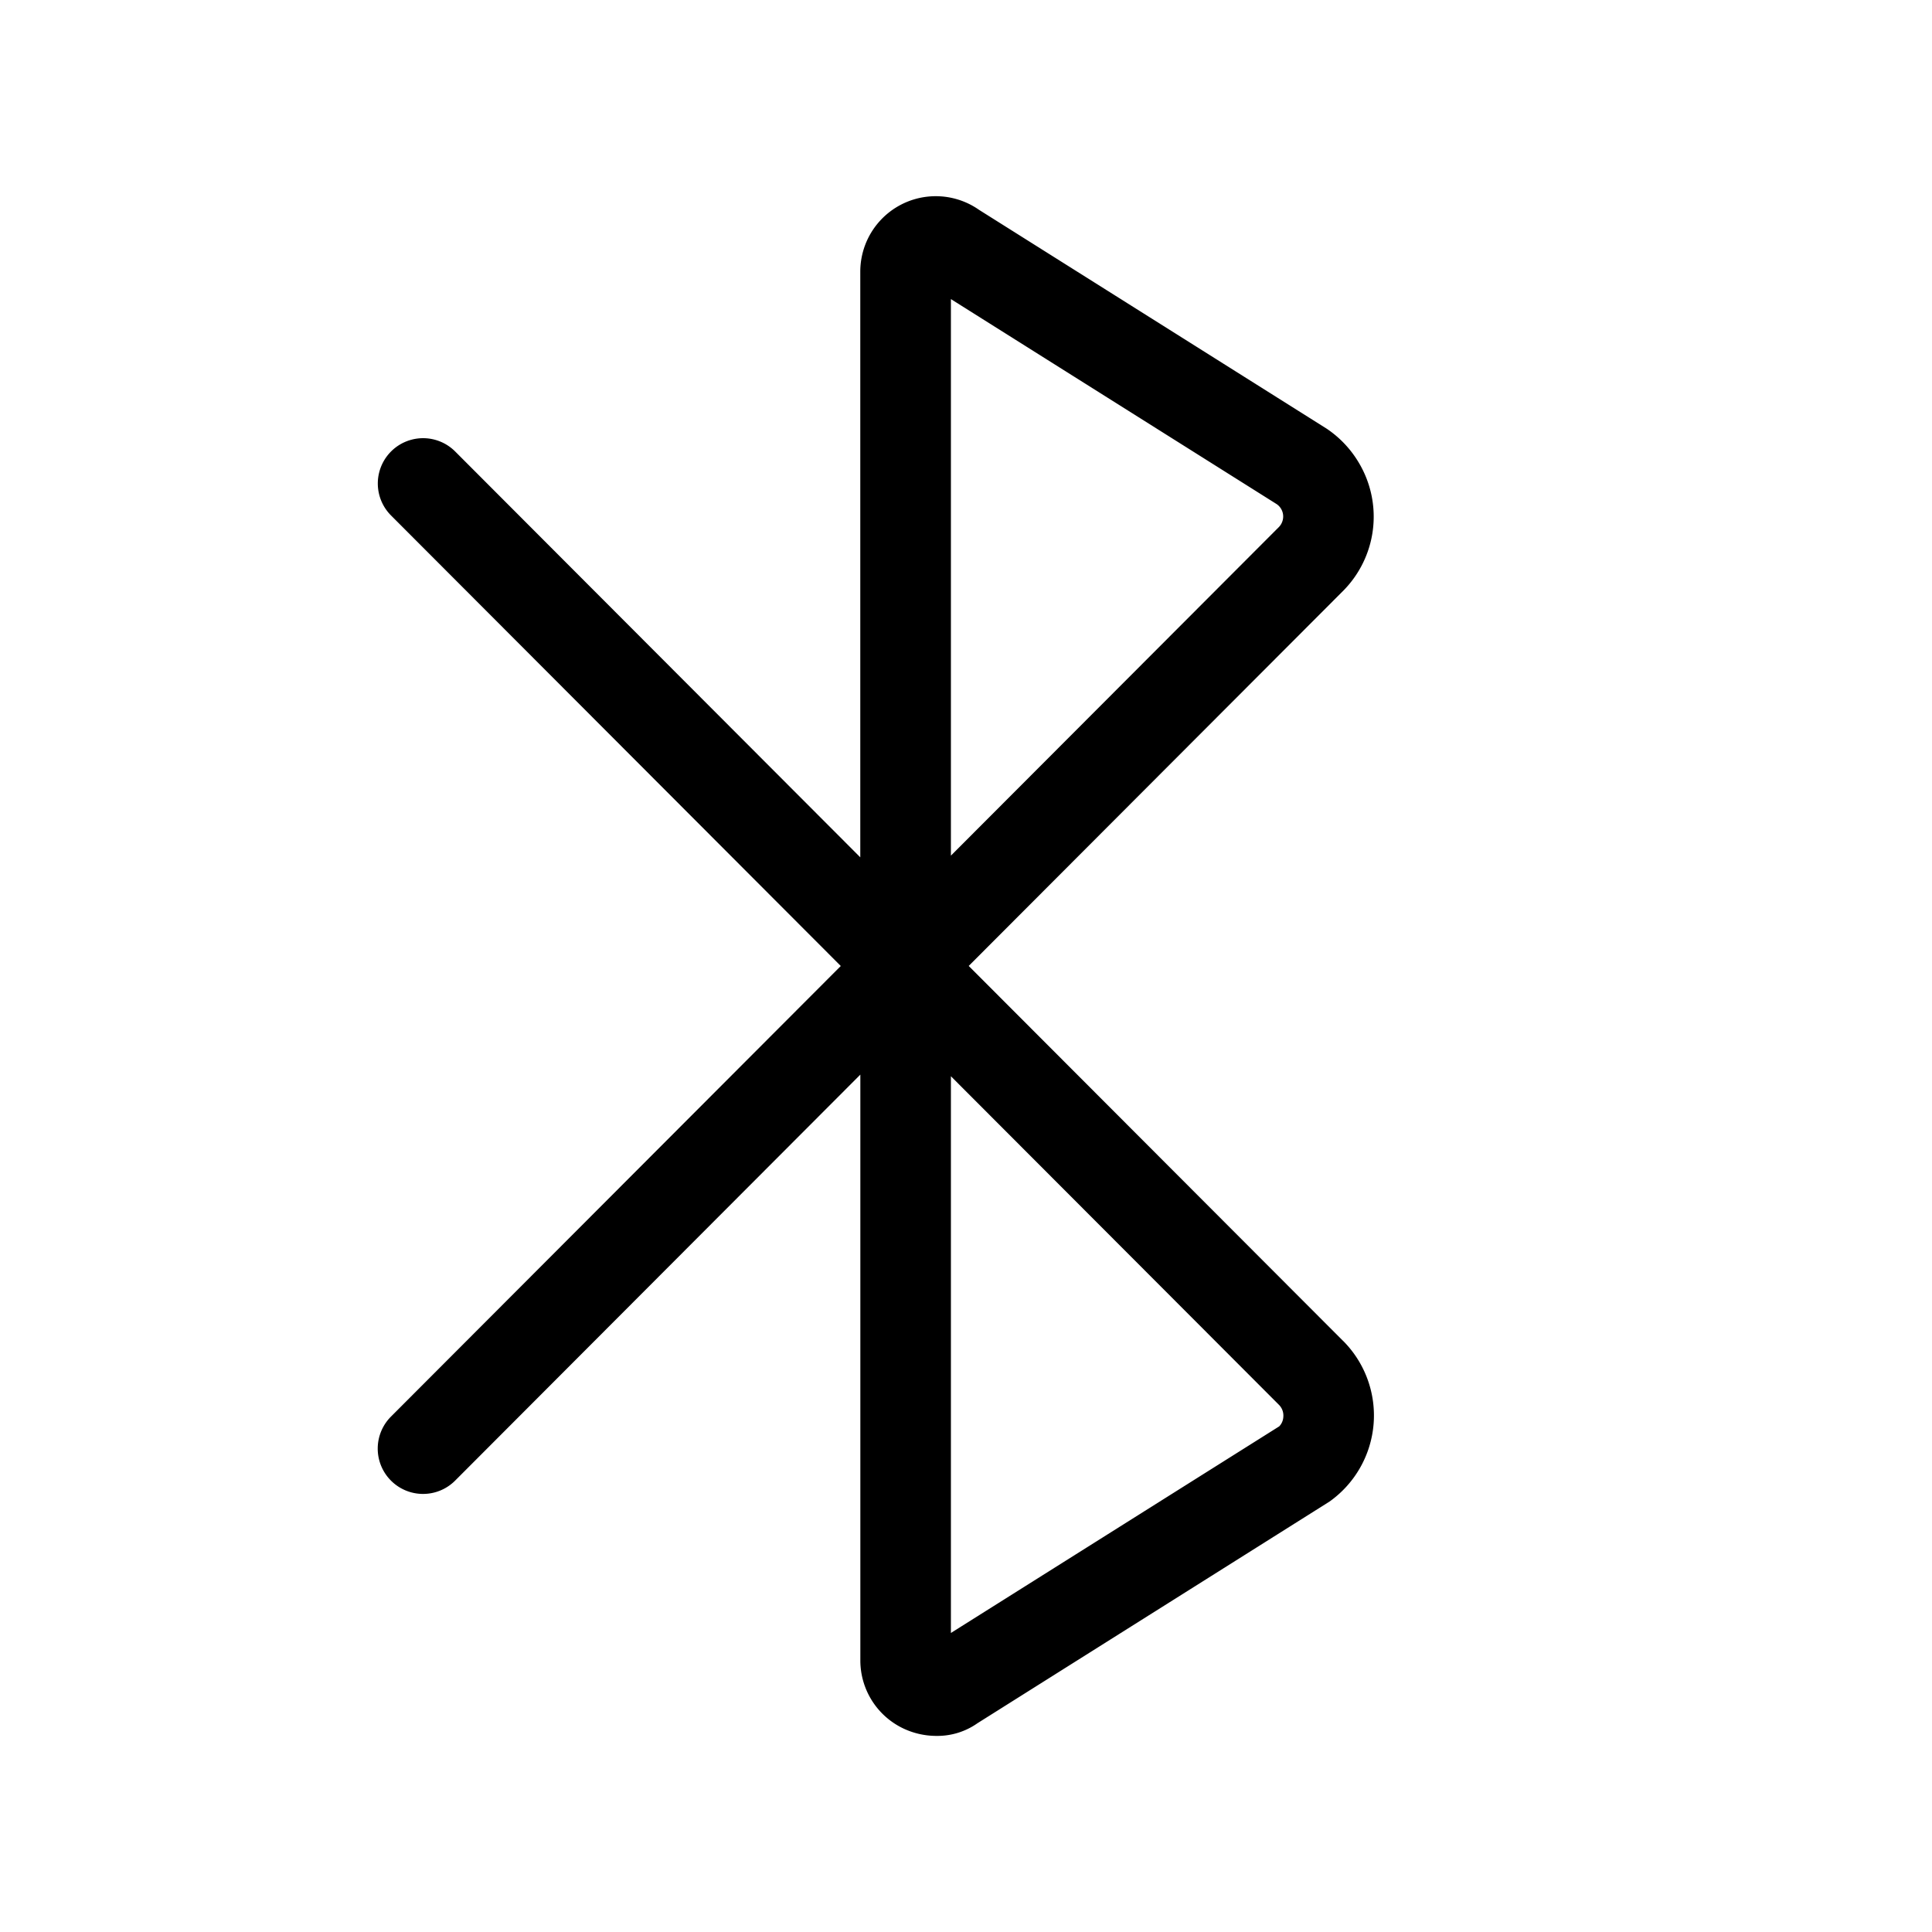 <svg width="32" height="32" viewBox="0 0 32 32" xmlns="http://www.w3.org/2000/svg"><path d="m22.245 22.209-6.2-6.21 6.196-6.207a1.744 1.744 0 0 0 .266-2.127 1.761 1.761 0 0 0-.532-.564l-5.76-3.626A1.25 1.25 0 0 0 14.249 4.5v9.7L7.539 7.478a.75.75 0 1 0-1.062 1.06L13.926 16l-7.45 7.463a.75.75 0 0 0 1.062 1.061l6.712-6.725V27.5a1.247 1.247 0 0 0 .678 1.112c.18.092.38.14.583.14.243.003.48-.07.679-.21l5.832-3.672a1.75 1.75 0 0 0 .223-2.662ZM21.146 8.35a.248.248 0 0 1 .092.291.245.245 0 0 1-.058.091l-5.43 5.44V4.954l5.396 3.396Zm.042 15.275-5.438 3.422v-9.221l5.433 5.442a.25.25 0 0 1 .073.198.242.242 0 0 1-.068.159Z"/></svg>
